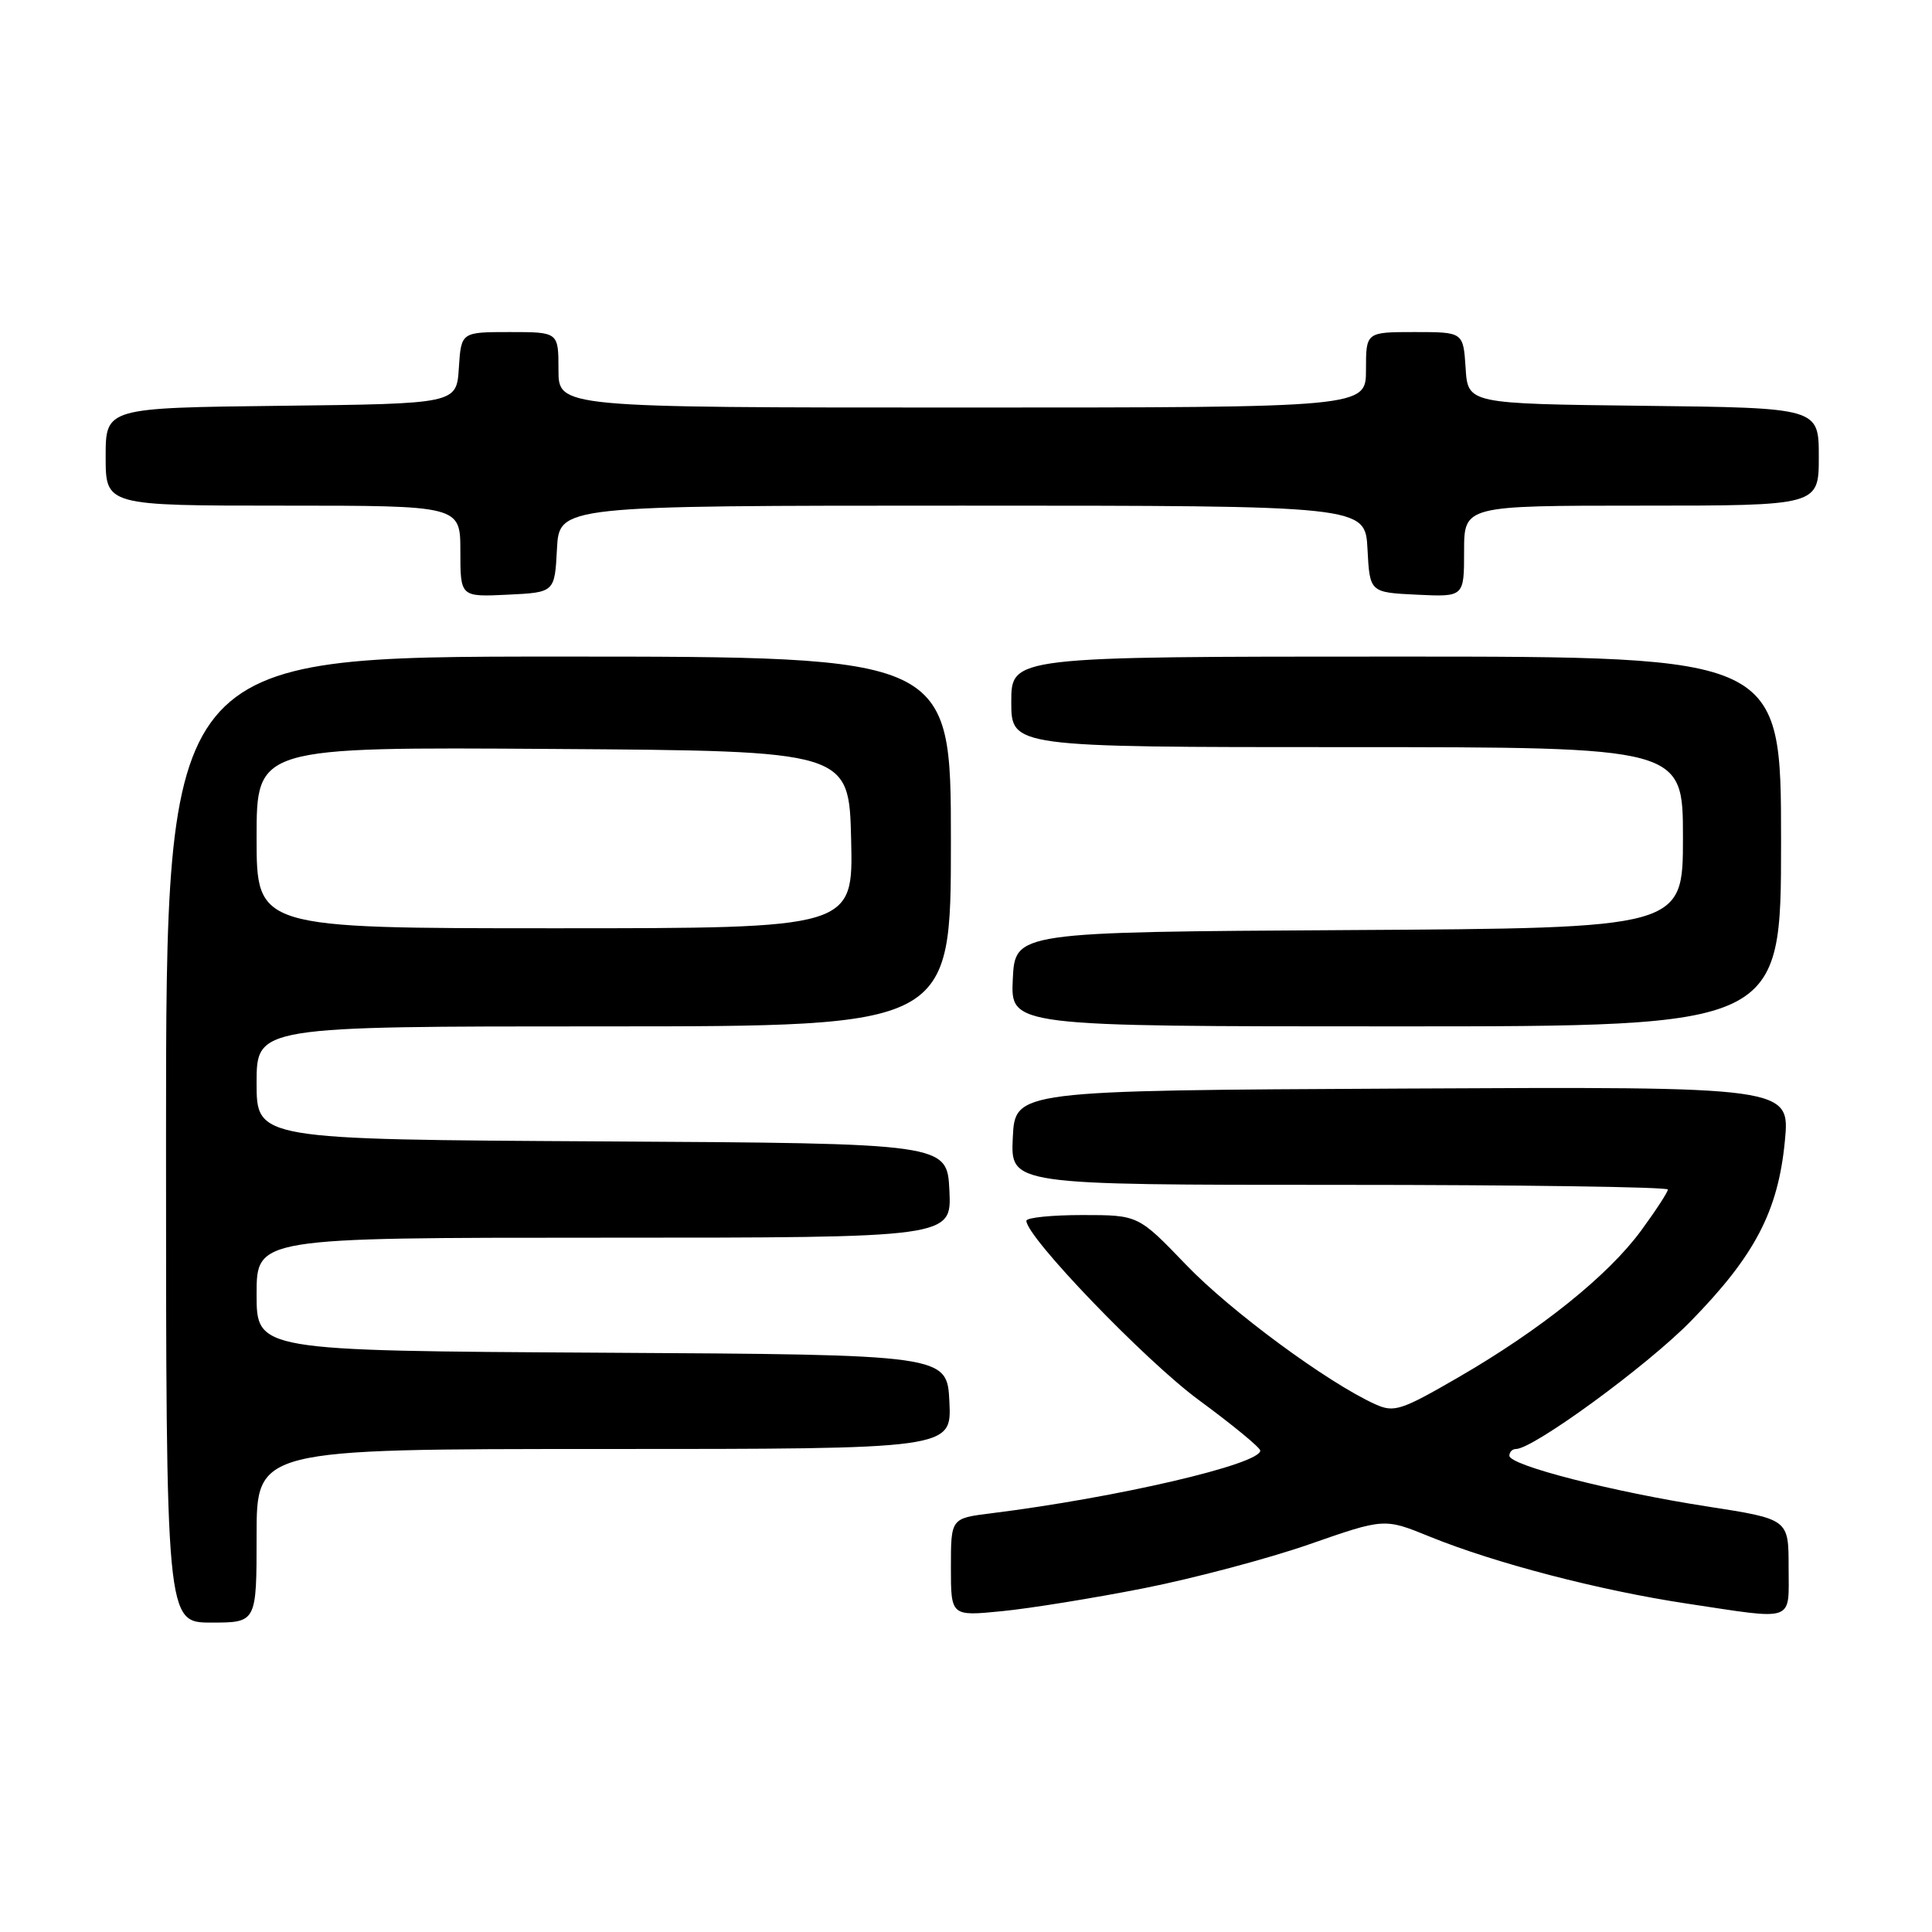 <?xml version="1.0" encoding="UTF-8" standalone="no"?>
<!DOCTYPE svg PUBLIC "-//W3C//DTD SVG 1.1//EN" "http://www.w3.org/Graphics/SVG/1.1/DTD/svg11.dtd" >
<svg xmlns="http://www.w3.org/2000/svg" xmlns:xlink="http://www.w3.org/1999/xlink" version="1.1" viewBox="0 0 256 256">
 <g >
 <path fill="currentColor"
d=" M 34.00 203.50 C 34.00 192.00 34.00 192.00 80.05 192.00 C 126.10 192.00 126.10 192.00 125.80 185.75 C 125.50 179.50 125.50 179.50 79.75 179.24 C 34.00 178.98 34.00 178.98 34.00 171.49 C 34.00 164.00 34.00 164.00 80.05 164.00 C 126.10 164.00 126.10 164.00 125.80 157.75 C 125.50 151.50 125.50 151.50 79.75 151.24 C 34.00 150.98 34.00 150.98 34.00 143.49 C 34.00 136.00 34.00 136.00 80.00 136.00 C 126.00 136.00 126.00 136.00 126.00 111.50 C 126.00 87.00 126.00 87.00 74.00 87.00 C 22.00 87.00 22.00 87.00 22.00 151.00 C 22.00 215.00 22.00 215.00 28.00 215.00 C 34.00 215.00 34.00 215.00 34.00 203.50 Z  M 151.57 210.45 C 158.20 209.14 168.09 206.51 173.54 204.61 C 183.44 201.16 183.44 201.16 189.47 203.62 C 198.14 207.14 211.96 210.74 223.50 212.48 C 238.05 214.67 237.00 215.05 237.00 207.64 C 237.00 201.29 237.00 201.29 226.25 199.62 C 213.71 197.68 200.00 194.17 200.00 192.89 C 200.00 192.40 200.39 192.00 200.87 192.00 C 203.17 192.00 218.22 181.00 224.00 175.10 C 232.51 166.41 235.60 160.52 236.50 151.24 C 237.20 143.98 237.20 143.98 185.85 144.24 C 134.50 144.50 134.50 144.50 134.20 150.75 C 133.90 157.00 133.90 157.00 177.45 157.00 C 201.40 157.00 221.00 157.28 221.00 157.62 C 221.00 157.95 219.40 160.41 217.45 163.07 C 213.07 169.03 204.15 176.19 193.23 182.51 C 185.65 186.90 184.72 187.20 182.23 186.07 C 175.91 183.21 163.05 173.73 157.17 167.60 C 150.83 161.00 150.83 161.00 143.42 161.00 C 139.34 161.00 136.00 161.34 136.00 161.76 C 136.00 163.92 151.74 180.28 158.83 185.50 C 163.32 188.80 166.99 191.82 166.99 192.21 C 167.01 194.02 147.99 198.45 131.25 200.53 C 126.00 201.19 126.00 201.19 126.00 207.67 C 126.00 214.16 126.00 214.16 132.75 213.49 C 136.46 213.13 144.93 211.76 151.57 210.45 Z  M 236.00 111.50 C 236.00 87.00 236.00 87.00 185.00 87.00 C 134.00 87.00 134.00 87.00 134.00 93.00 C 134.00 99.00 134.00 99.00 178.50 99.00 C 223.00 99.00 223.00 99.00 223.00 110.99 C 223.00 122.98 223.00 122.98 178.75 123.24 C 134.50 123.50 134.50 123.50 134.20 129.75 C 133.90 136.00 133.90 136.00 184.95 136.00 C 236.00 136.00 236.00 136.00 236.00 111.50 Z  M 73.80 72.75 C 74.10 67.00 74.10 67.00 127.50 67.00 C 180.90 67.00 180.90 67.00 181.20 72.75 C 181.50 78.50 181.50 78.50 187.75 78.80 C 194.00 79.10 194.00 79.10 194.00 73.05 C 194.00 67.00 194.00 67.00 217.50 67.00 C 241.00 67.00 241.00 67.00 241.00 60.52 C 241.00 54.04 241.00 54.04 217.75 53.77 C 194.50 53.50 194.50 53.50 194.20 48.75 C 193.89 44.00 193.89 44.00 187.45 44.00 C 181.00 44.00 181.00 44.00 181.00 49.00 C 181.00 54.00 181.00 54.00 127.50 54.00 C 74.00 54.00 74.00 54.00 74.00 49.00 C 74.00 44.00 74.00 44.00 67.55 44.00 C 61.11 44.00 61.11 44.00 60.80 48.75 C 60.50 53.50 60.50 53.50 37.25 53.77 C 14.00 54.04 14.00 54.04 14.00 60.52 C 14.00 67.00 14.00 67.00 37.50 67.00 C 61.00 67.00 61.00 67.00 61.00 73.05 C 61.00 79.10 61.00 79.10 67.25 78.80 C 73.50 78.50 73.50 78.50 73.80 72.75 Z  M 34.00 110.99 C 34.00 98.98 34.00 98.98 73.25 99.24 C 112.50 99.50 112.50 99.50 112.78 111.25 C 113.06 123.00 113.06 123.00 73.53 123.00 C 34.00 123.00 34.00 123.00 34.00 110.99 Z "/>
</g>
</svg>